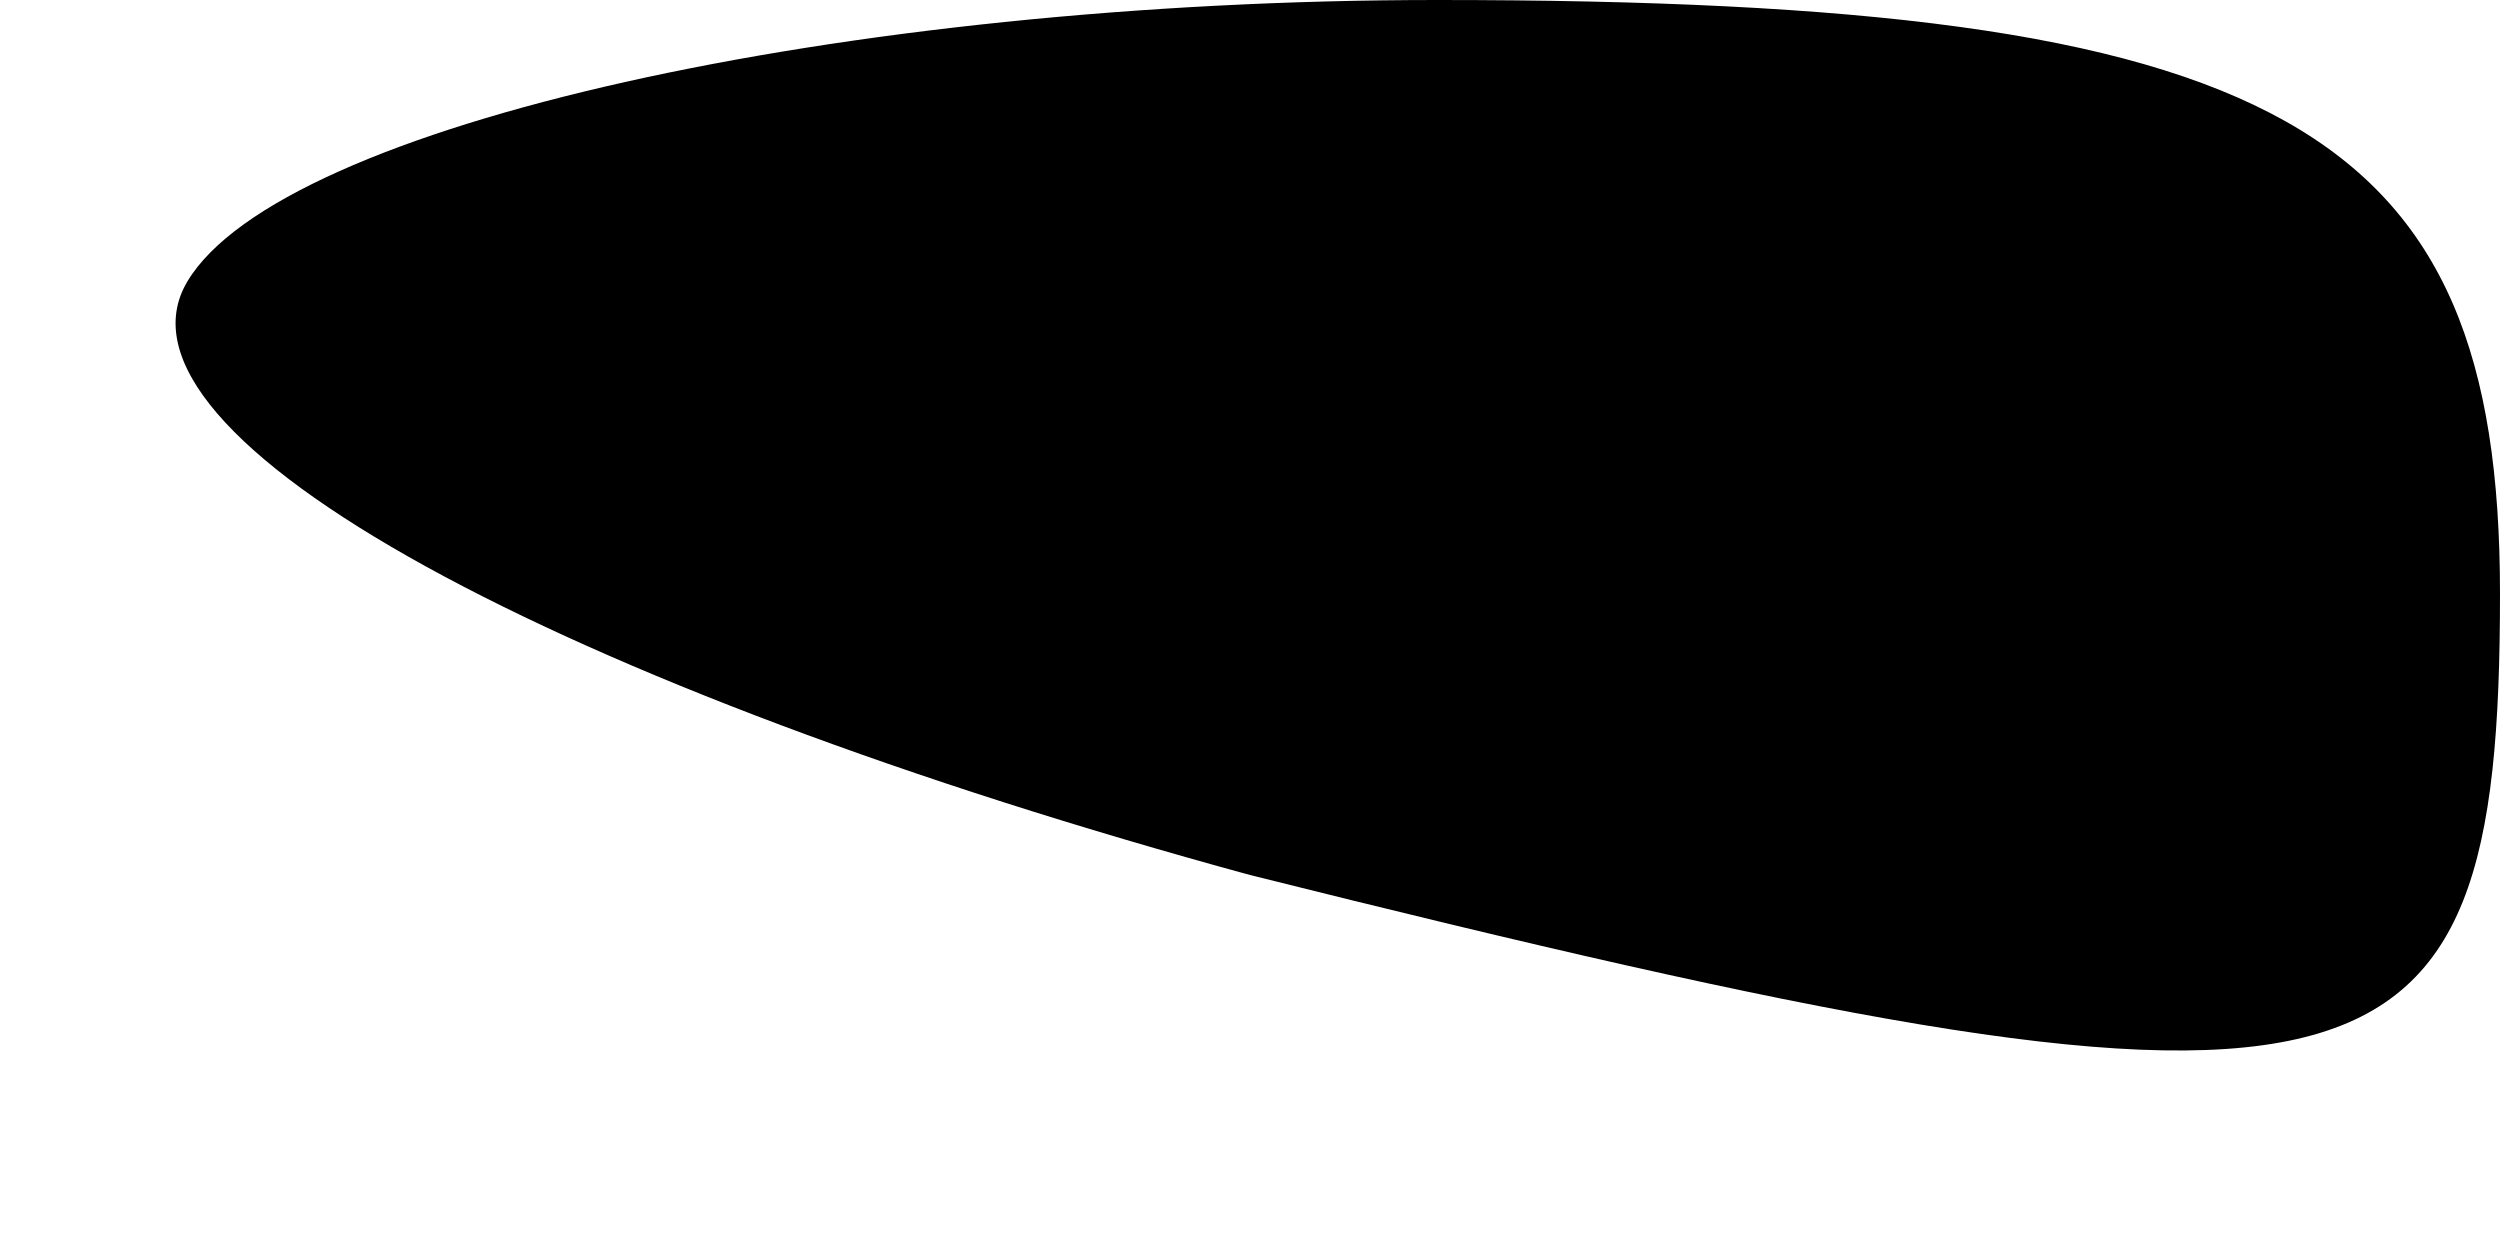 <?xml version="1.0" standalone="no"?>
<!DOCTYPE svg PUBLIC "-//W3C//DTD SVG 20010904//EN"
 "http://www.w3.org/TR/2001/REC-SVG-20010904/DTD/svg10.dtd">
<svg version="1.0" xmlns="http://www.w3.org/2000/svg"
 width="8pt" height="4pt" viewBox="0 0 8 4"
 preserveAspectRatio="xMidYMid meet">
<g transform="translate(0,4) scale(0.1,-0.1)"
fill="#000000" stroke="none">
<path fill="#000000" stroke="none" d="M6 31 c-3 -5 12 -13 34 -19 36 -9 40
-8 40 9 0 15 -7 19 -34 19 -19 0 -37 -4 -40 -9z"/>
</g>
</svg>
